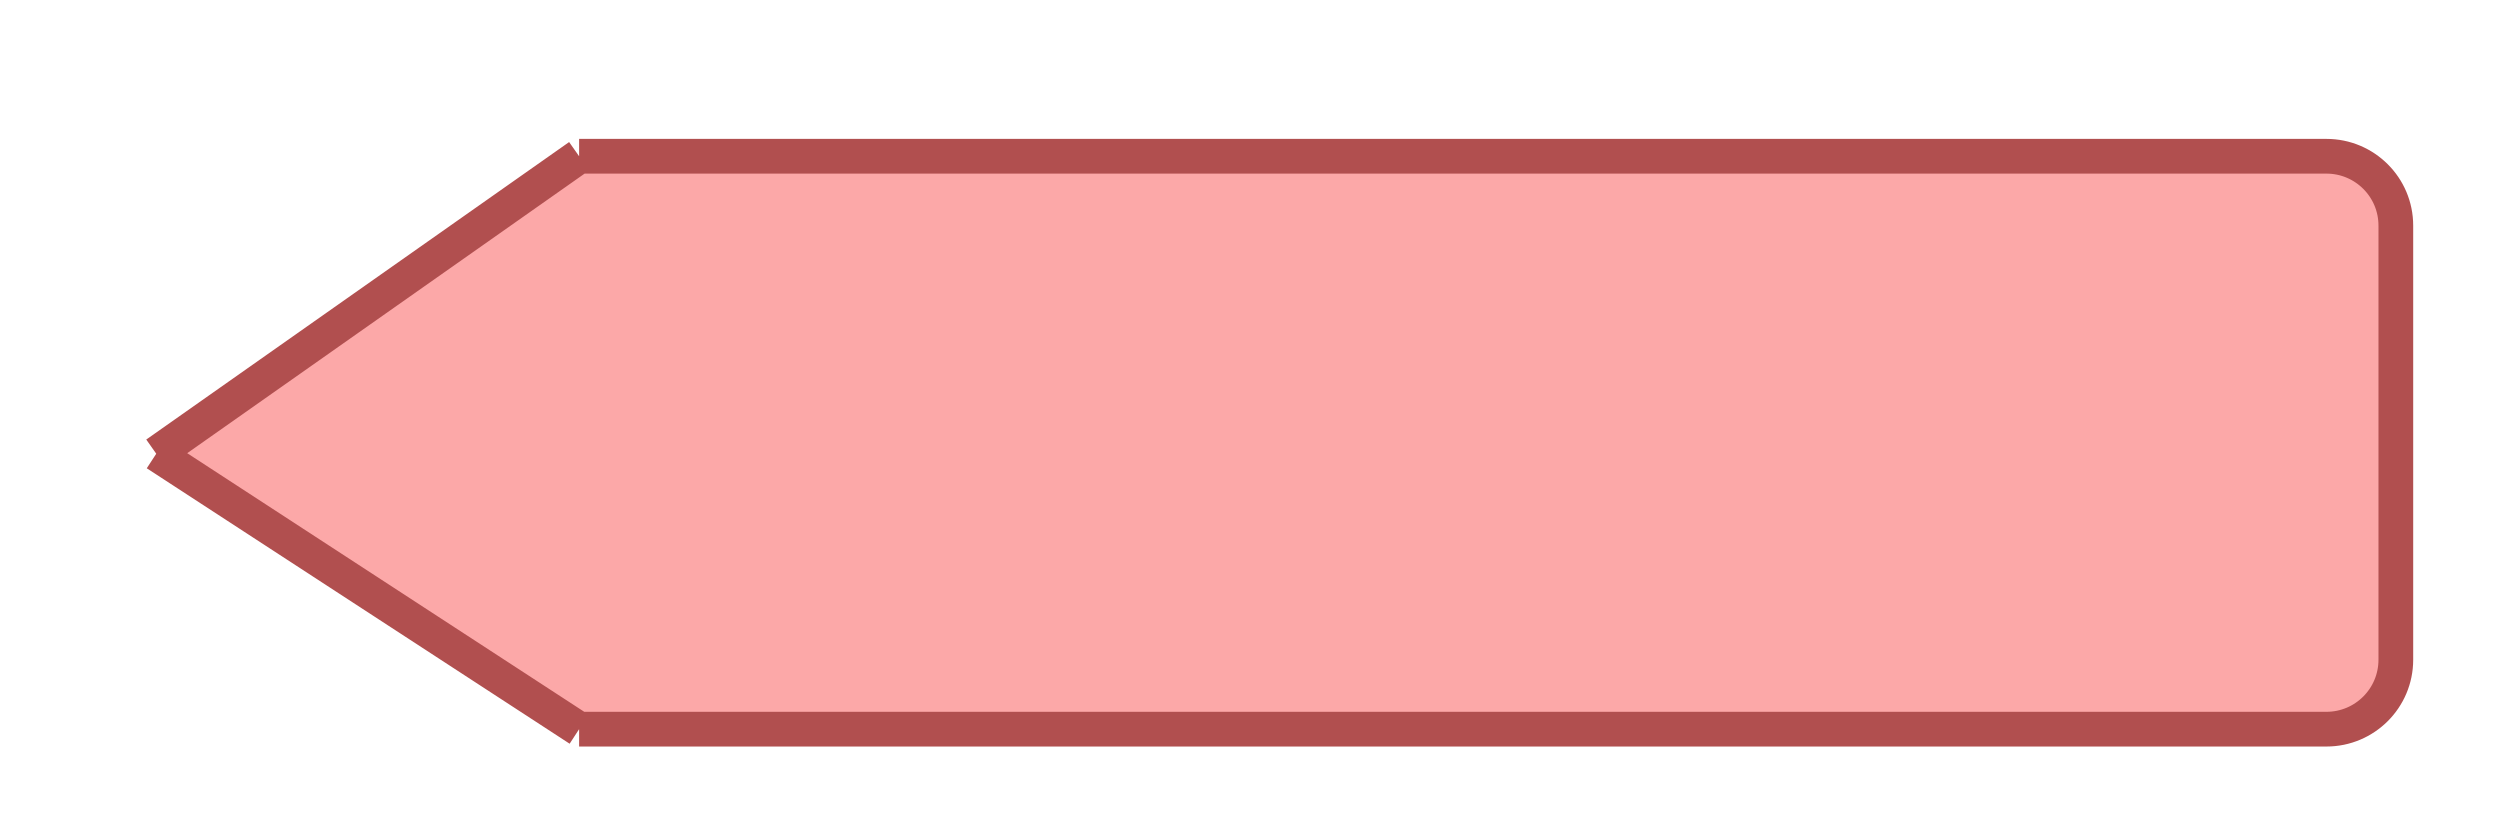 <svg width="144" height="47" viewBox="0 0 144 47" fill="none" xmlns="http://www.w3.org/2000/svg">
<g filter="url(#filter0_di_69_7)">
<path d="M30.357 36C63.484 36 97.783 36 131.001 36C133.21 36 135 34.211 135 32.002C135 23.203 135 12.628 135 6.994C135 4.785 133.209 3 131 3H30.357L6 20.135C6 20.135 20.845 29.804 30.357 36Z" fill="#FCA8A8"/>
<path d="M30.357 36C63.484 36 97.783 36 131.001 36C133.21 36 135 34.211 135 32.002C135 23.203 135 12.628 135 6.994C135 4.785 133.209 3 131 3H30.357M30.357 36C20.845 29.804 15.512 26.33 6 20.135M30.357 36C20.845 29.804 6 20.135 6 20.135M30.357 3C20.845 9.691 15.512 13.443 6 20.135M30.357 3L6 20.135" stroke="#B14F4F" stroke-width="2"/>
</g>
<defs>
<filter id="filter0_di_69_7" x="0.217" y="0" width="143.783" height="47" filterUnits="userSpaceOnUse" color-interpolation-filters="sRGB">
<feFlood flood-opacity="0" result="BackgroundImageFix"/>
<feColorMatrix in="SourceAlpha" type="matrix" values="0 0 0 0 0 0 0 0 0 0 0 0 0 0 0 0 0 0 127 0" result="hardAlpha"/>
<feOffset dx="2" dy="4"/>
<feGaussianBlur stdDeviation="3"/>
<feComposite in2="hardAlpha" operator="out"/>
<feColorMatrix type="matrix" values="0 0 0 0 0 0 0 0 0 0 0 0 0 0 0 0 0 0 0.58 0"/>
<feBlend mode="normal" in2="BackgroundImageFix" result="effect1_dropShadow_69_7"/>
<feBlend mode="normal" in="SourceGraphic" in2="effect1_dropShadow_69_7" result="shape"/>
<feColorMatrix in="SourceAlpha" type="matrix" values="0 0 0 0 0 0 0 0 0 0 0 0 0 0 0 0 0 0 127 0" result="hardAlpha"/>
<feOffset dx="1" dy="2"/>
<feGaussianBlur stdDeviation="2"/>
<feComposite in2="hardAlpha" operator="arithmetic" k2="-1" k3="1"/>
<feColorMatrix type="matrix" values="0 0 0 0 1 0 0 0 0 1 0 0 0 0 1 0 0 0 0.39 0"/>
<feBlend mode="normal" in2="shape" result="effect2_innerShadow_69_7"/>
</filter>
</defs>
</svg>
